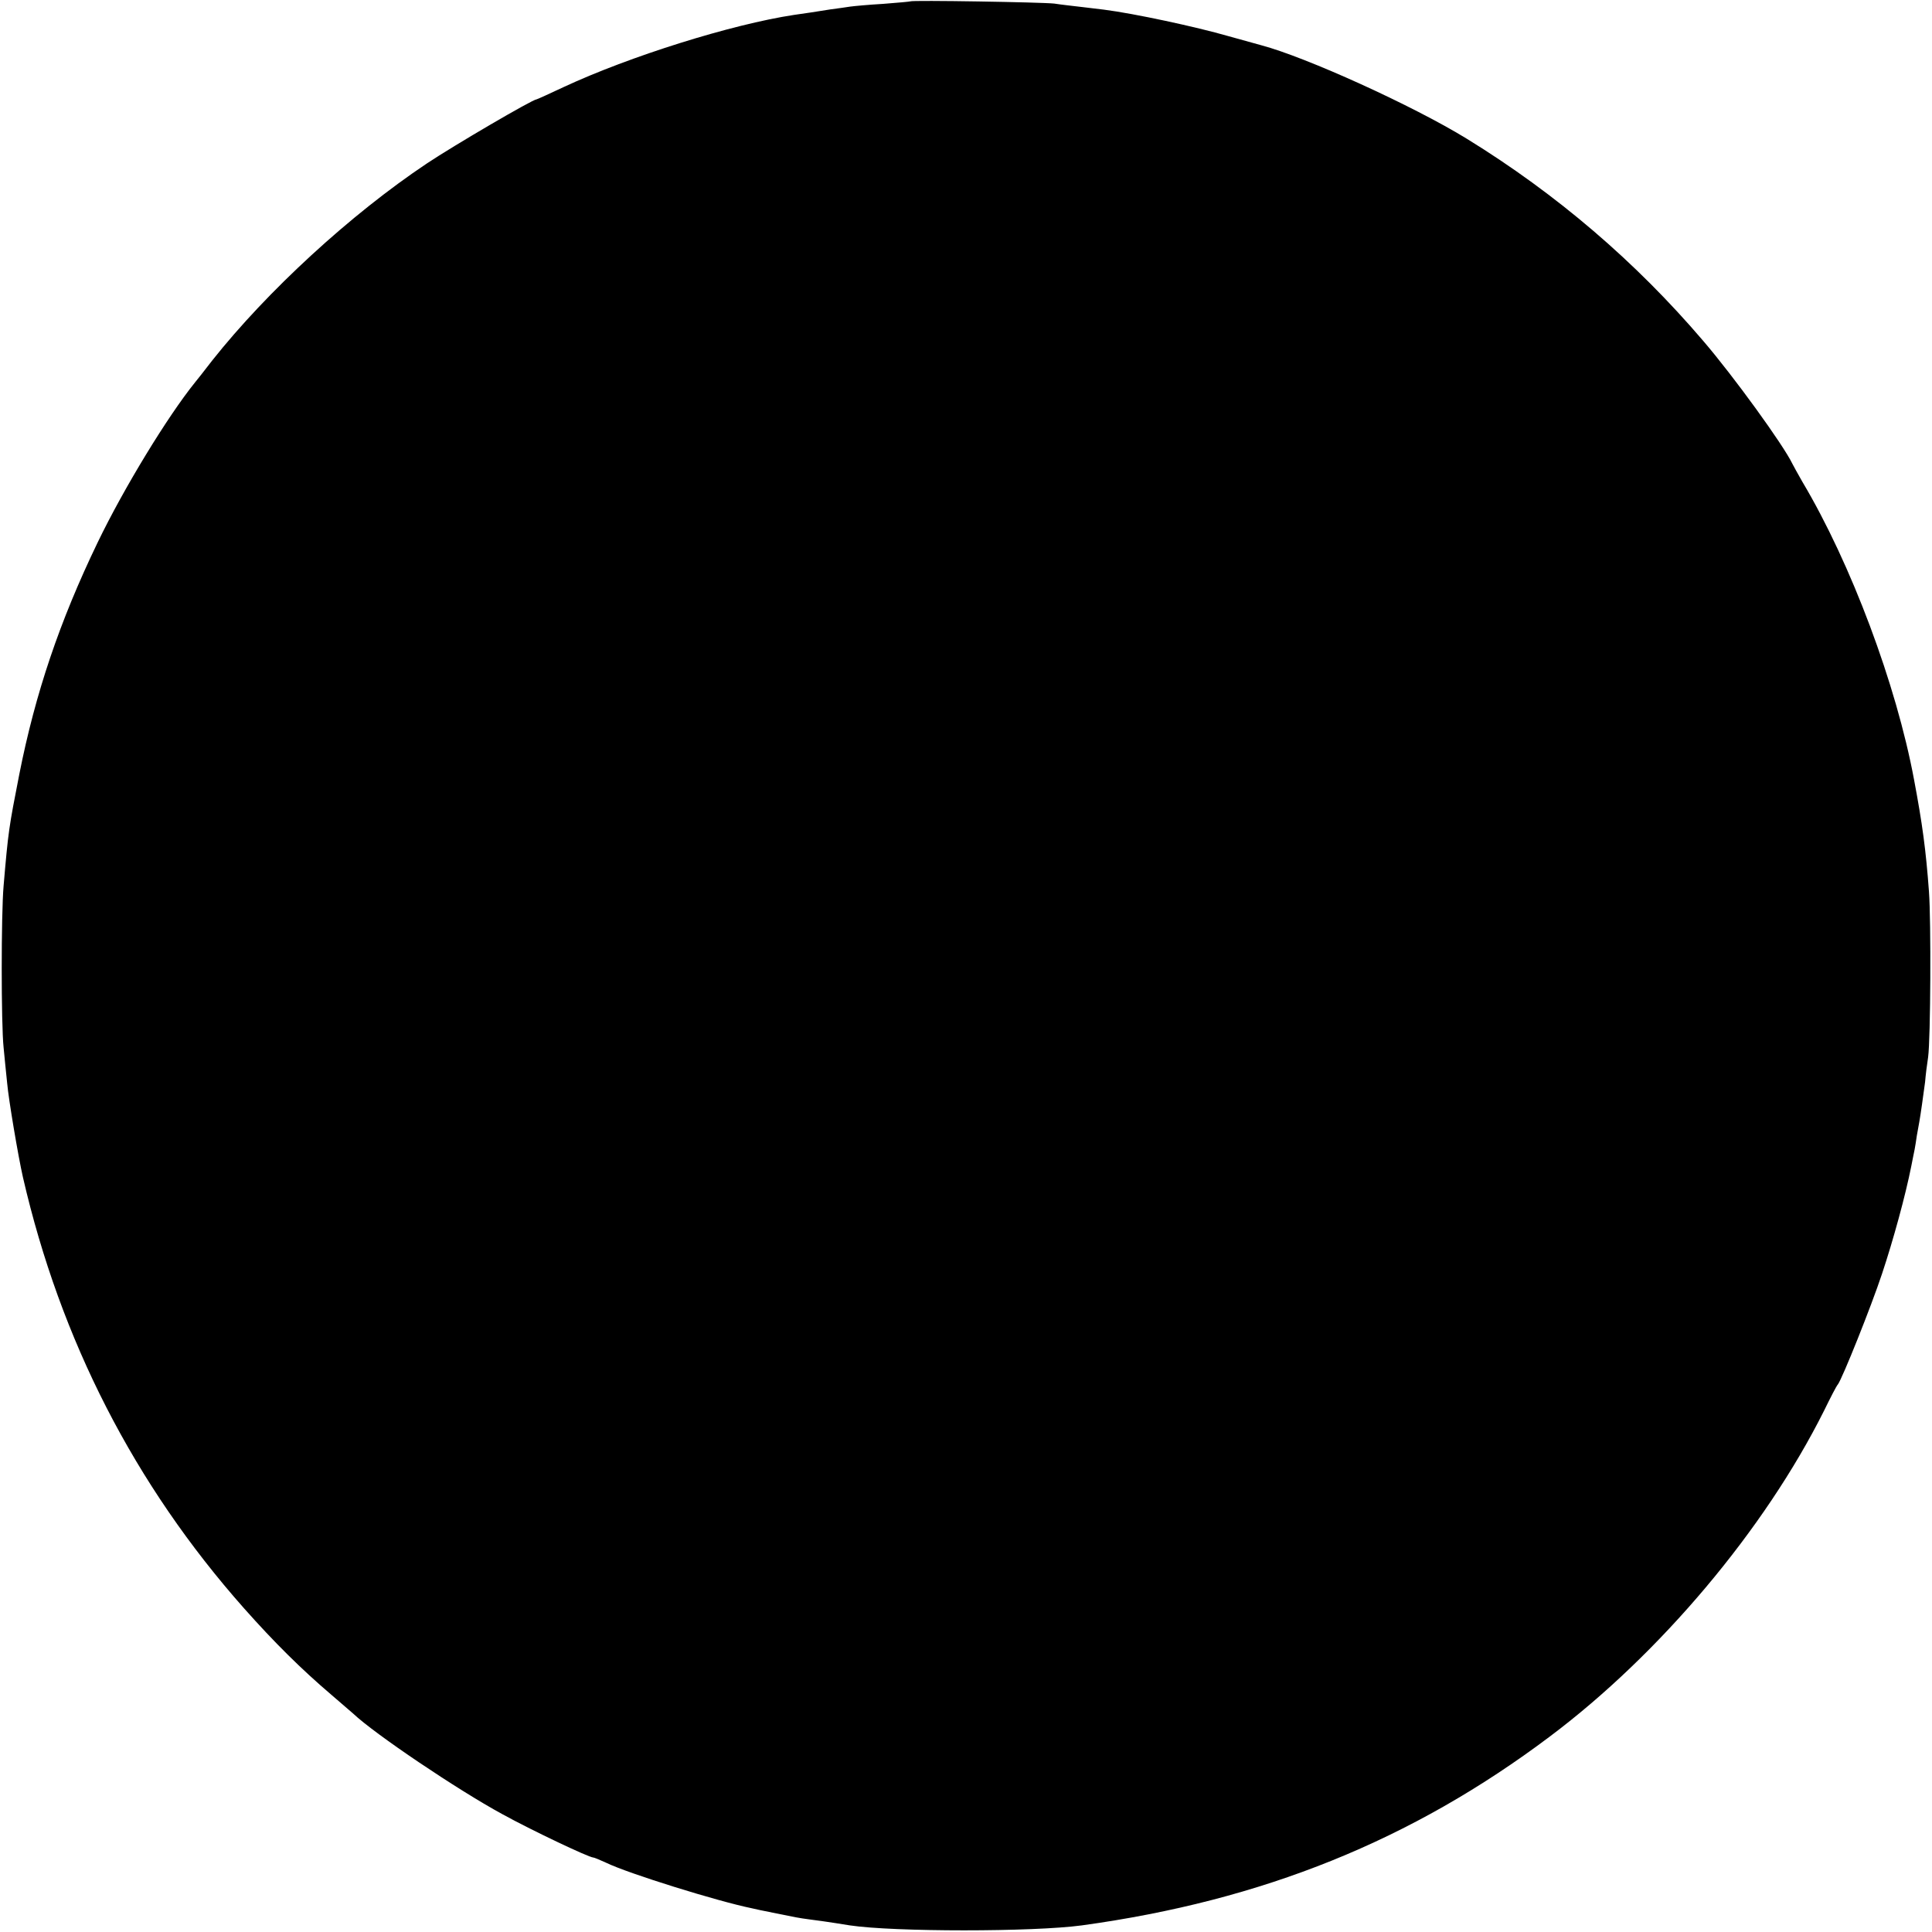 <?xml version="1.0" standalone="no"?>
<!DOCTYPE svg PUBLIC "-//W3C//DTD SVG 20010904//EN"
 "http://www.w3.org/TR/2001/REC-SVG-20010904/DTD/svg10.dtd">
<svg version="1.0" xmlns="http://www.w3.org/2000/svg"
 width="700pt" height="700pt" viewBox="0 0 700 700"
 preserveAspectRatio="xMidYMid meet">
<g transform="translate(0,700) scale(0.1,-0.1)"
fill="#000000" stroke="none">
<path d="M3298 6995 c-2 -1 -46 -5 -98 -9 -52 -3 -106 -8 -120 -10 -14 -2 -46
-7 -71 -10 -25 -4 -57 -9 -70 -11 -13 -2 -41 -6 -62 -9 -225 -34 -596 -150
-836 -262 -51 -24 -95 -44 -97 -44 -14 0 -298 -166 -397 -232 -277 -185 -579
-463 -778 -714 -29 -38 -57 -73 -62 -79 -100 -124 -258 -383 -353 -580 -138
-286 -226 -547 -284 -840 -38 -194 -40 -206 -57 -405 -9 -102 -9 -501 0 -585
3 -33 9 -91 13 -130 5 -58 40 -265 57 -340 136 -591 404 -1114 801 -1562 110
-124 208 -221 316 -313 35 -30 71 -61 80 -69 77 -73 378 -276 540 -364 105
-58 314 -157 329 -157 4 0 25 -9 47 -19 80 -39 405 -140 528 -165 11 -3 46
-10 76 -16 88 -18 93 -19 130 -24 31 -4 69 -9 149 -22 160 -24 664 -24 841 0
655 90 1195 308 1695 684 400 300 779 751 994 1181 23 47 45 90 50 95 16 21
121 283 160 401 41 123 85 284 106 390 4 22 10 49 12 60 2 11 6 34 8 50 3 17
7 39 9 50 5 28 14 92 21 145 2 25 7 65 11 90 9 68 11 492 3 600 -11 150 -24
246 -54 405 -64 344 -228 783 -405 1080 -16 28 -32 57 -36 65 -32 67 -213 317
-323 445 -244 286 -531 532 -856 732 -195 120 -583 296 -745 339 -8 2 -62 17
-119 33 -118 34 -341 82 -451 96 -8 1 -42 5 -75 9 -33 4 -80 9 -105 13 -44 5
-516 13 -522 8z"/>
</g>
</svg>
